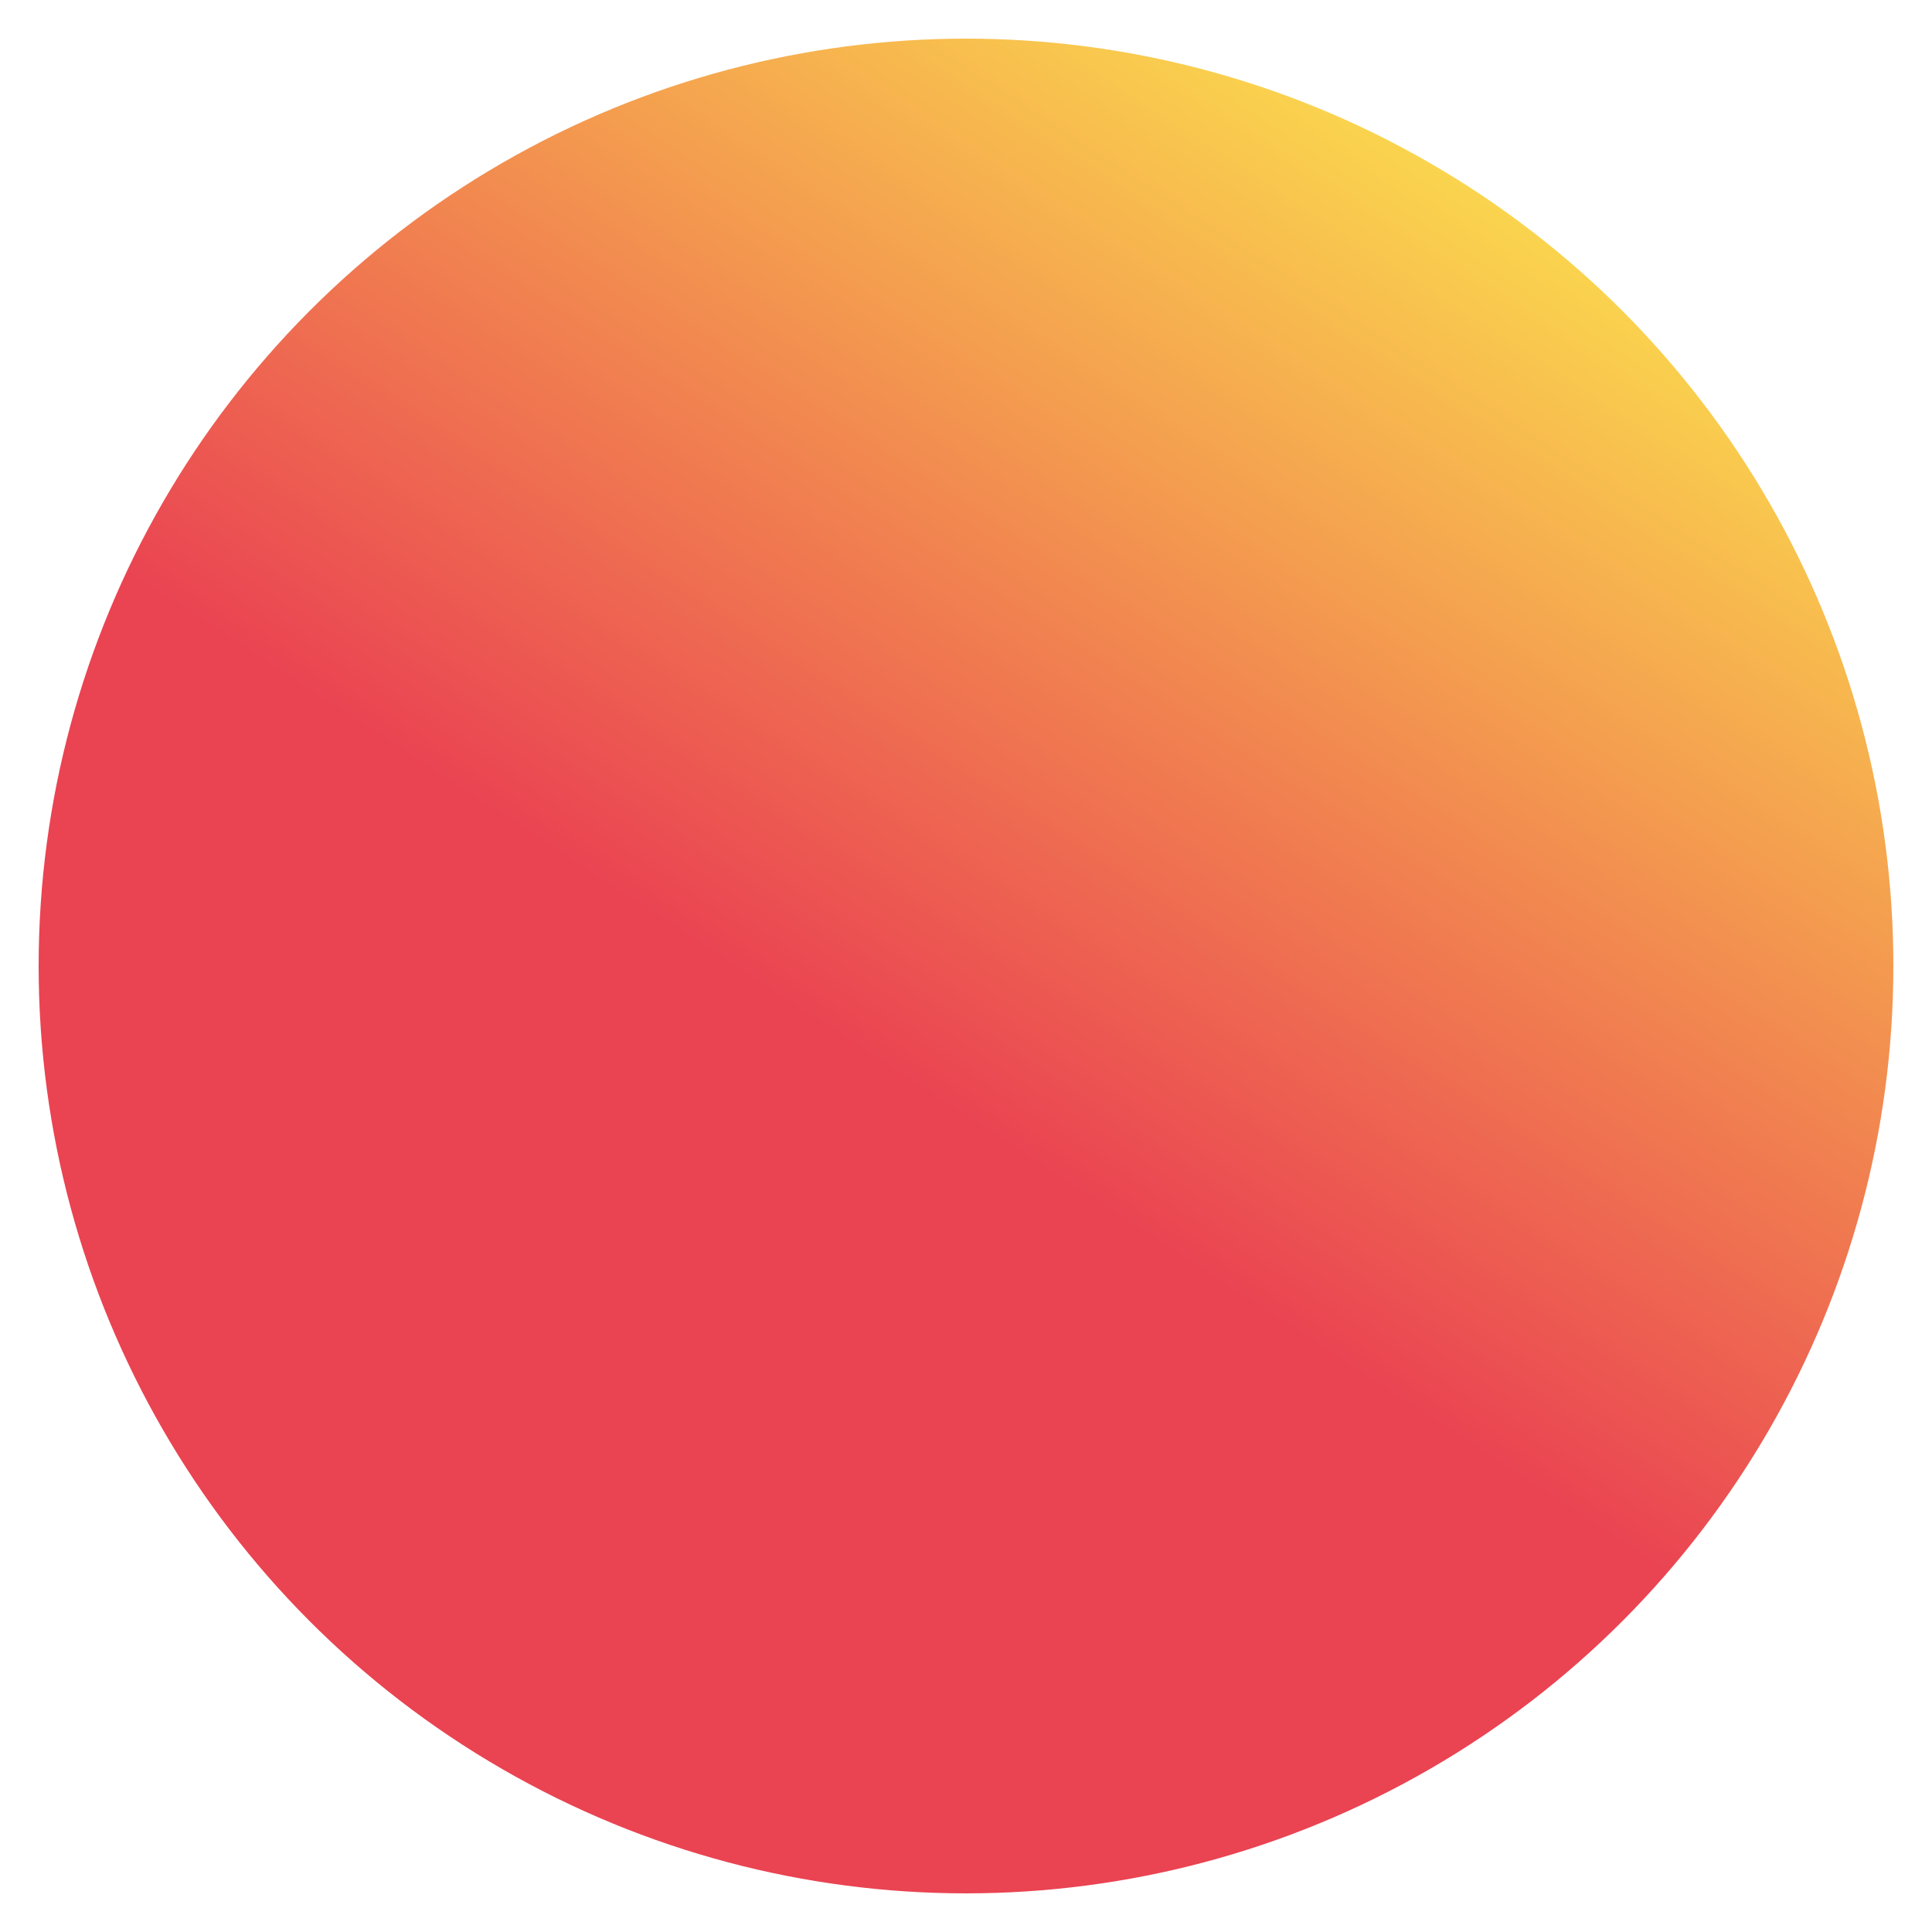 <?xml version="1.0" encoding="UTF-8" standalone="yes"?><svg xmlns="http://www.w3.org/2000/svg" xmlns:xlink="http://www.w3.org/1999/xlink" width="500px" height="500px" viewBox="0 0 500 500" version="1.2" baseProfile="tiny-ps"><title>Pay Tgthr</title><defs><linearGradient x1="75.761%" y1="-0.07%" x2="41.319%" y2="52.983%" id="linearGradient-1"><stop stop-color="#FCE54D" offset="0%"></stop><stop stop-color="#EA4352" offset="100%"></stop></linearGradient></defs><g id="Artboard" stroke="none" stroke-width="1" fill="none" fill-rule="evenodd"><circle id="Oval" fill="url(#linearGradient-1)" cx="250" cy="250" r="240"></circle></g></svg>